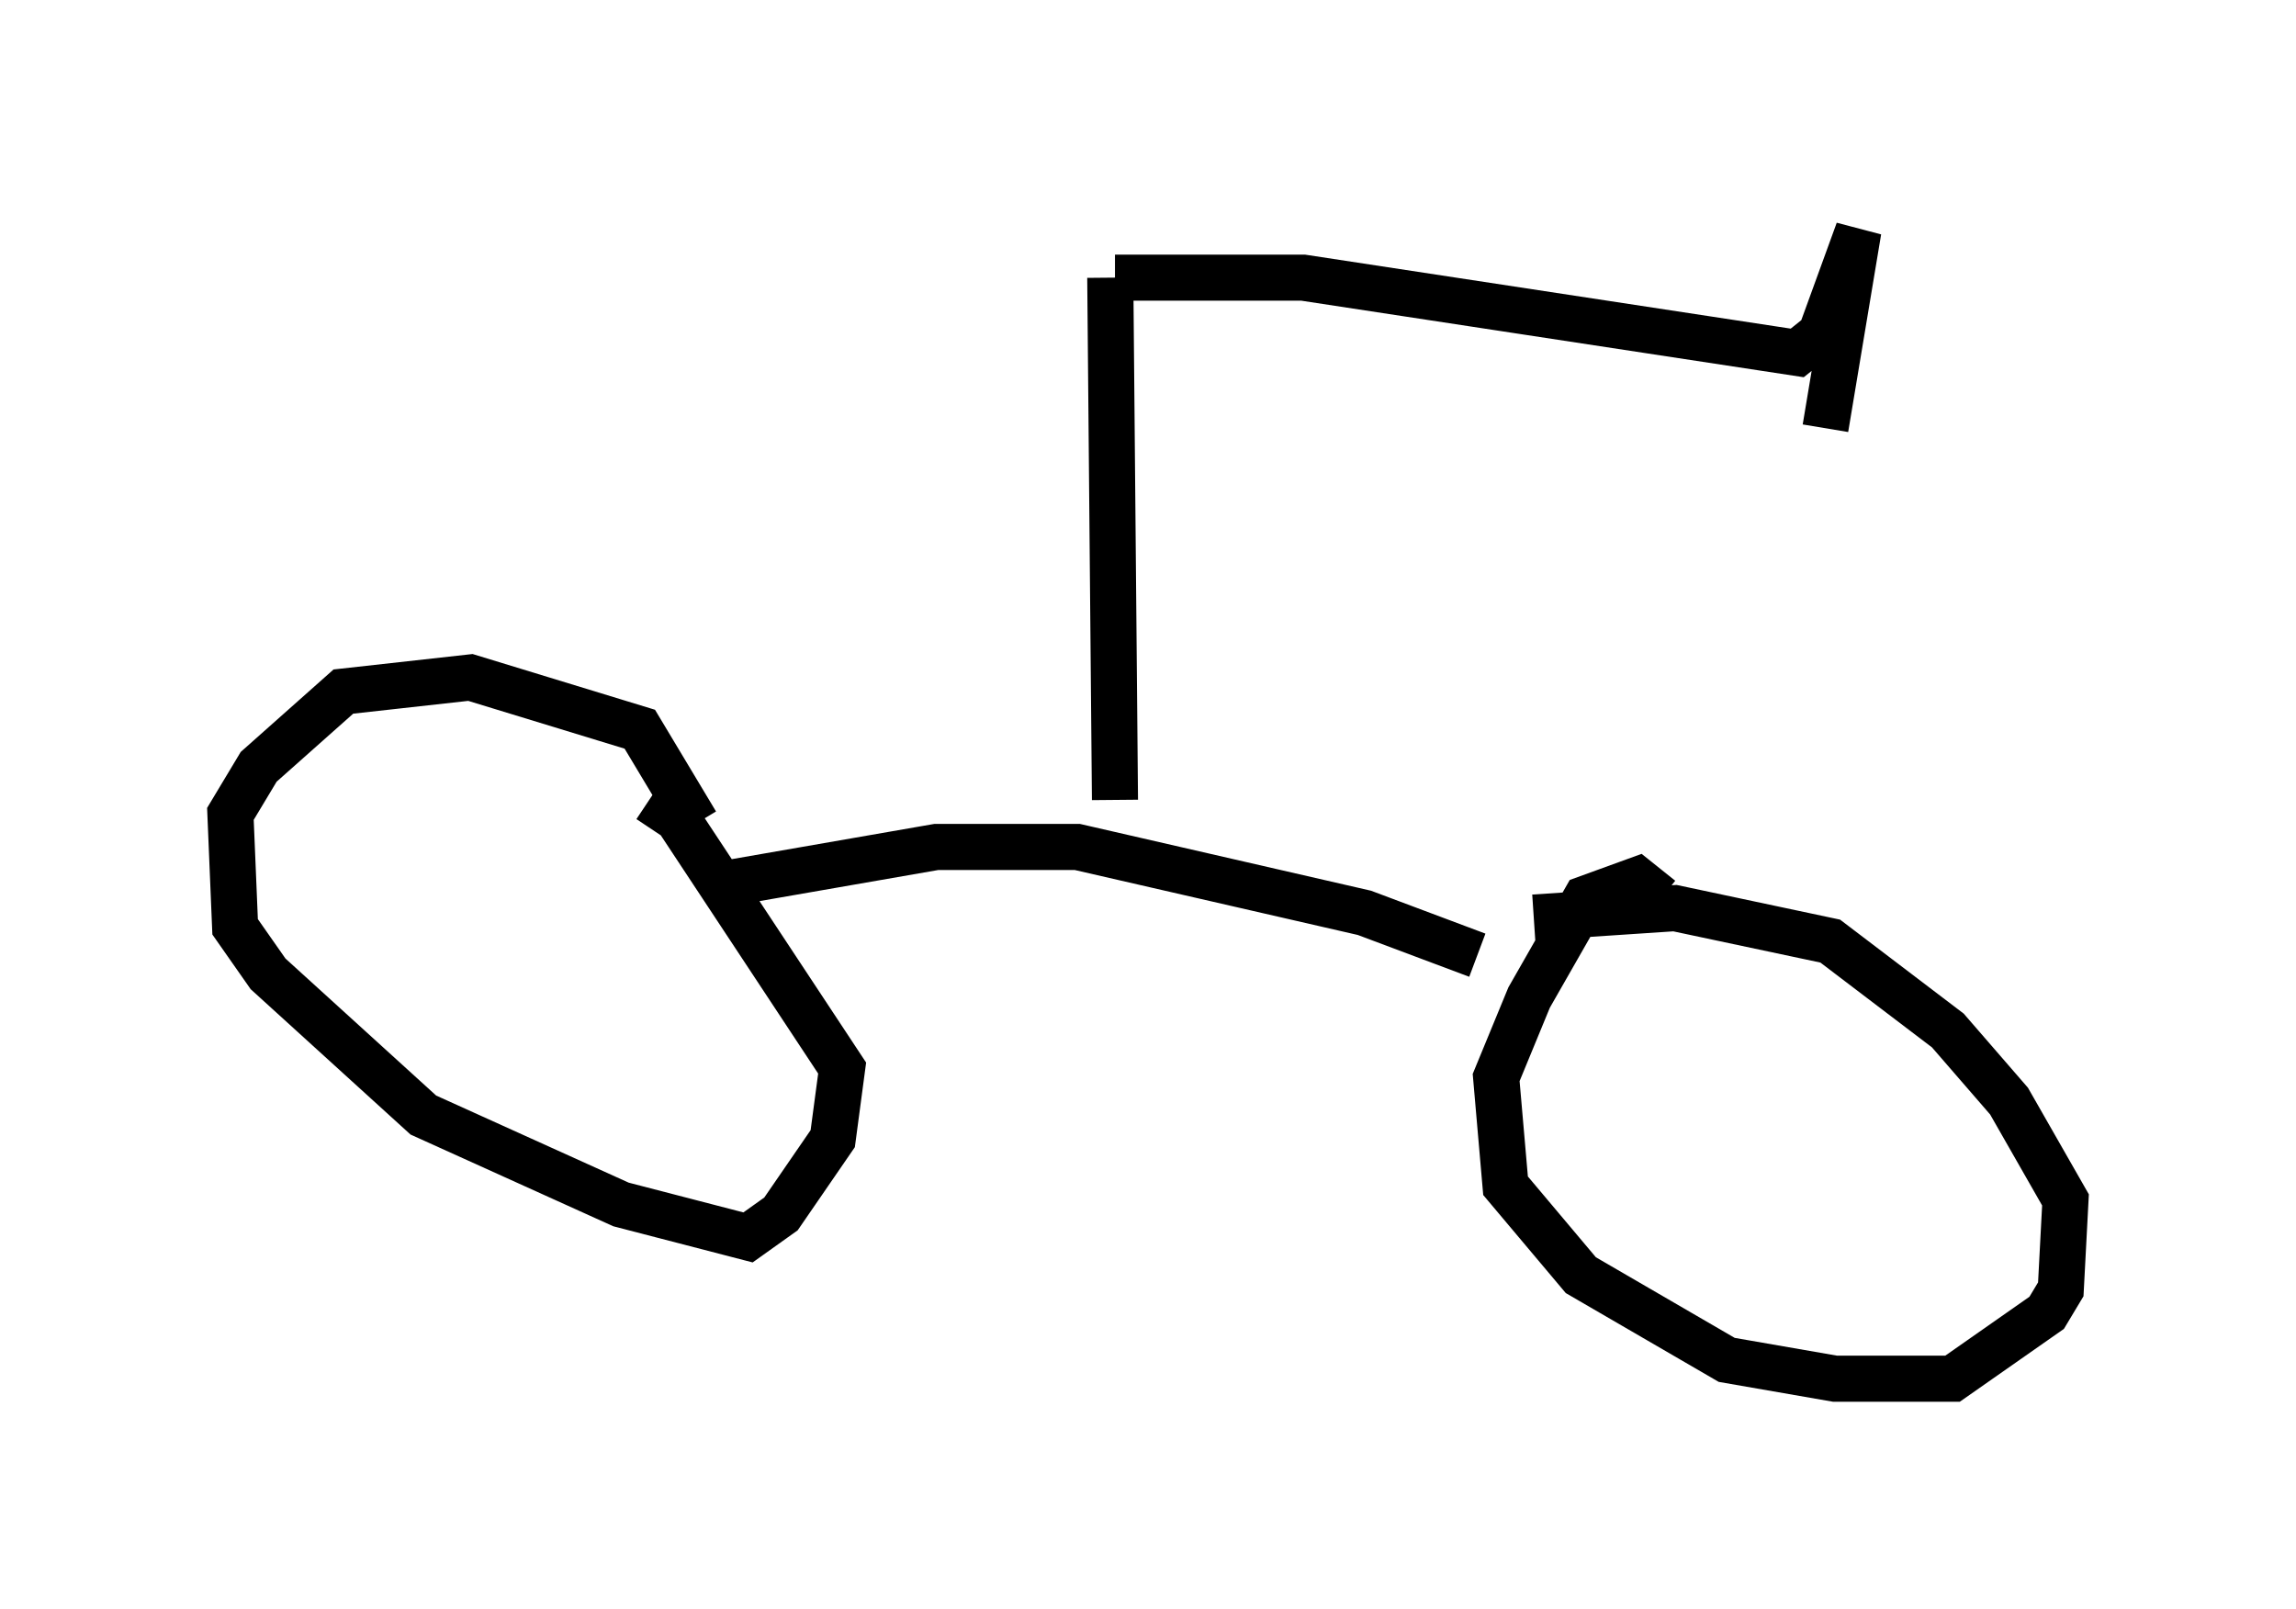 <?xml version="1.0" encoding="utf-8" ?>
<svg baseProfile="full" height="34.909" version="1.1" width="49.813" xmlns="http://www.w3.org/2000/svg" xmlns:ev="http://www.w3.org/2001/xml-events" xmlns:xlink="http://www.w3.org/1999/xlink"><defs /><rect fill="white" height="34.909" width="49.813" x="0" y="0" /><path d="M15.208, 20.619 m-0.102, -2.756 l-1.225, -2.042 -3.675, -1.123 l-2.756, 0.306 -1.838, 1.633 l-0.613, 1.021 0.102, 2.45 l0.715, 1.021 3.369, 3.063 l4.288, 1.94 2.756, 0.715 l0.715, -0.51 1.123, -1.633 l0.204, -1.531 -3.573, -5.41 l-0.613, -0.408 m1.531, 1.838 l4.696, -0.817 3.063, 0.0 l6.227, 1.429 2.45, 0.919 m3.981, -1.225 l-0.51, -0.408 -1.123, 0.408 l-1.225, 2.144 -0.715, 1.735 l0.204, 2.348 1.633, 1.94 l3.165, 1.838 2.348, 0.408 l2.552, 0.0 2.042, -1.429 l0.306, -0.51 0.102, -1.94 l-1.225, -2.144 -1.327, -1.531 l-2.552, -1.94 -3.369, -0.715 l-3.063, 0.204 m-9.086, -2.552 l-0.102, -11.331 m0.102, 0.0 l4.083, 0.0 10.719, 1.633 l0.51, -0.408 0.817, -2.246 l-0.715, 4.288 " fill="none" stroke="black" stroke-width="1" /></svg>